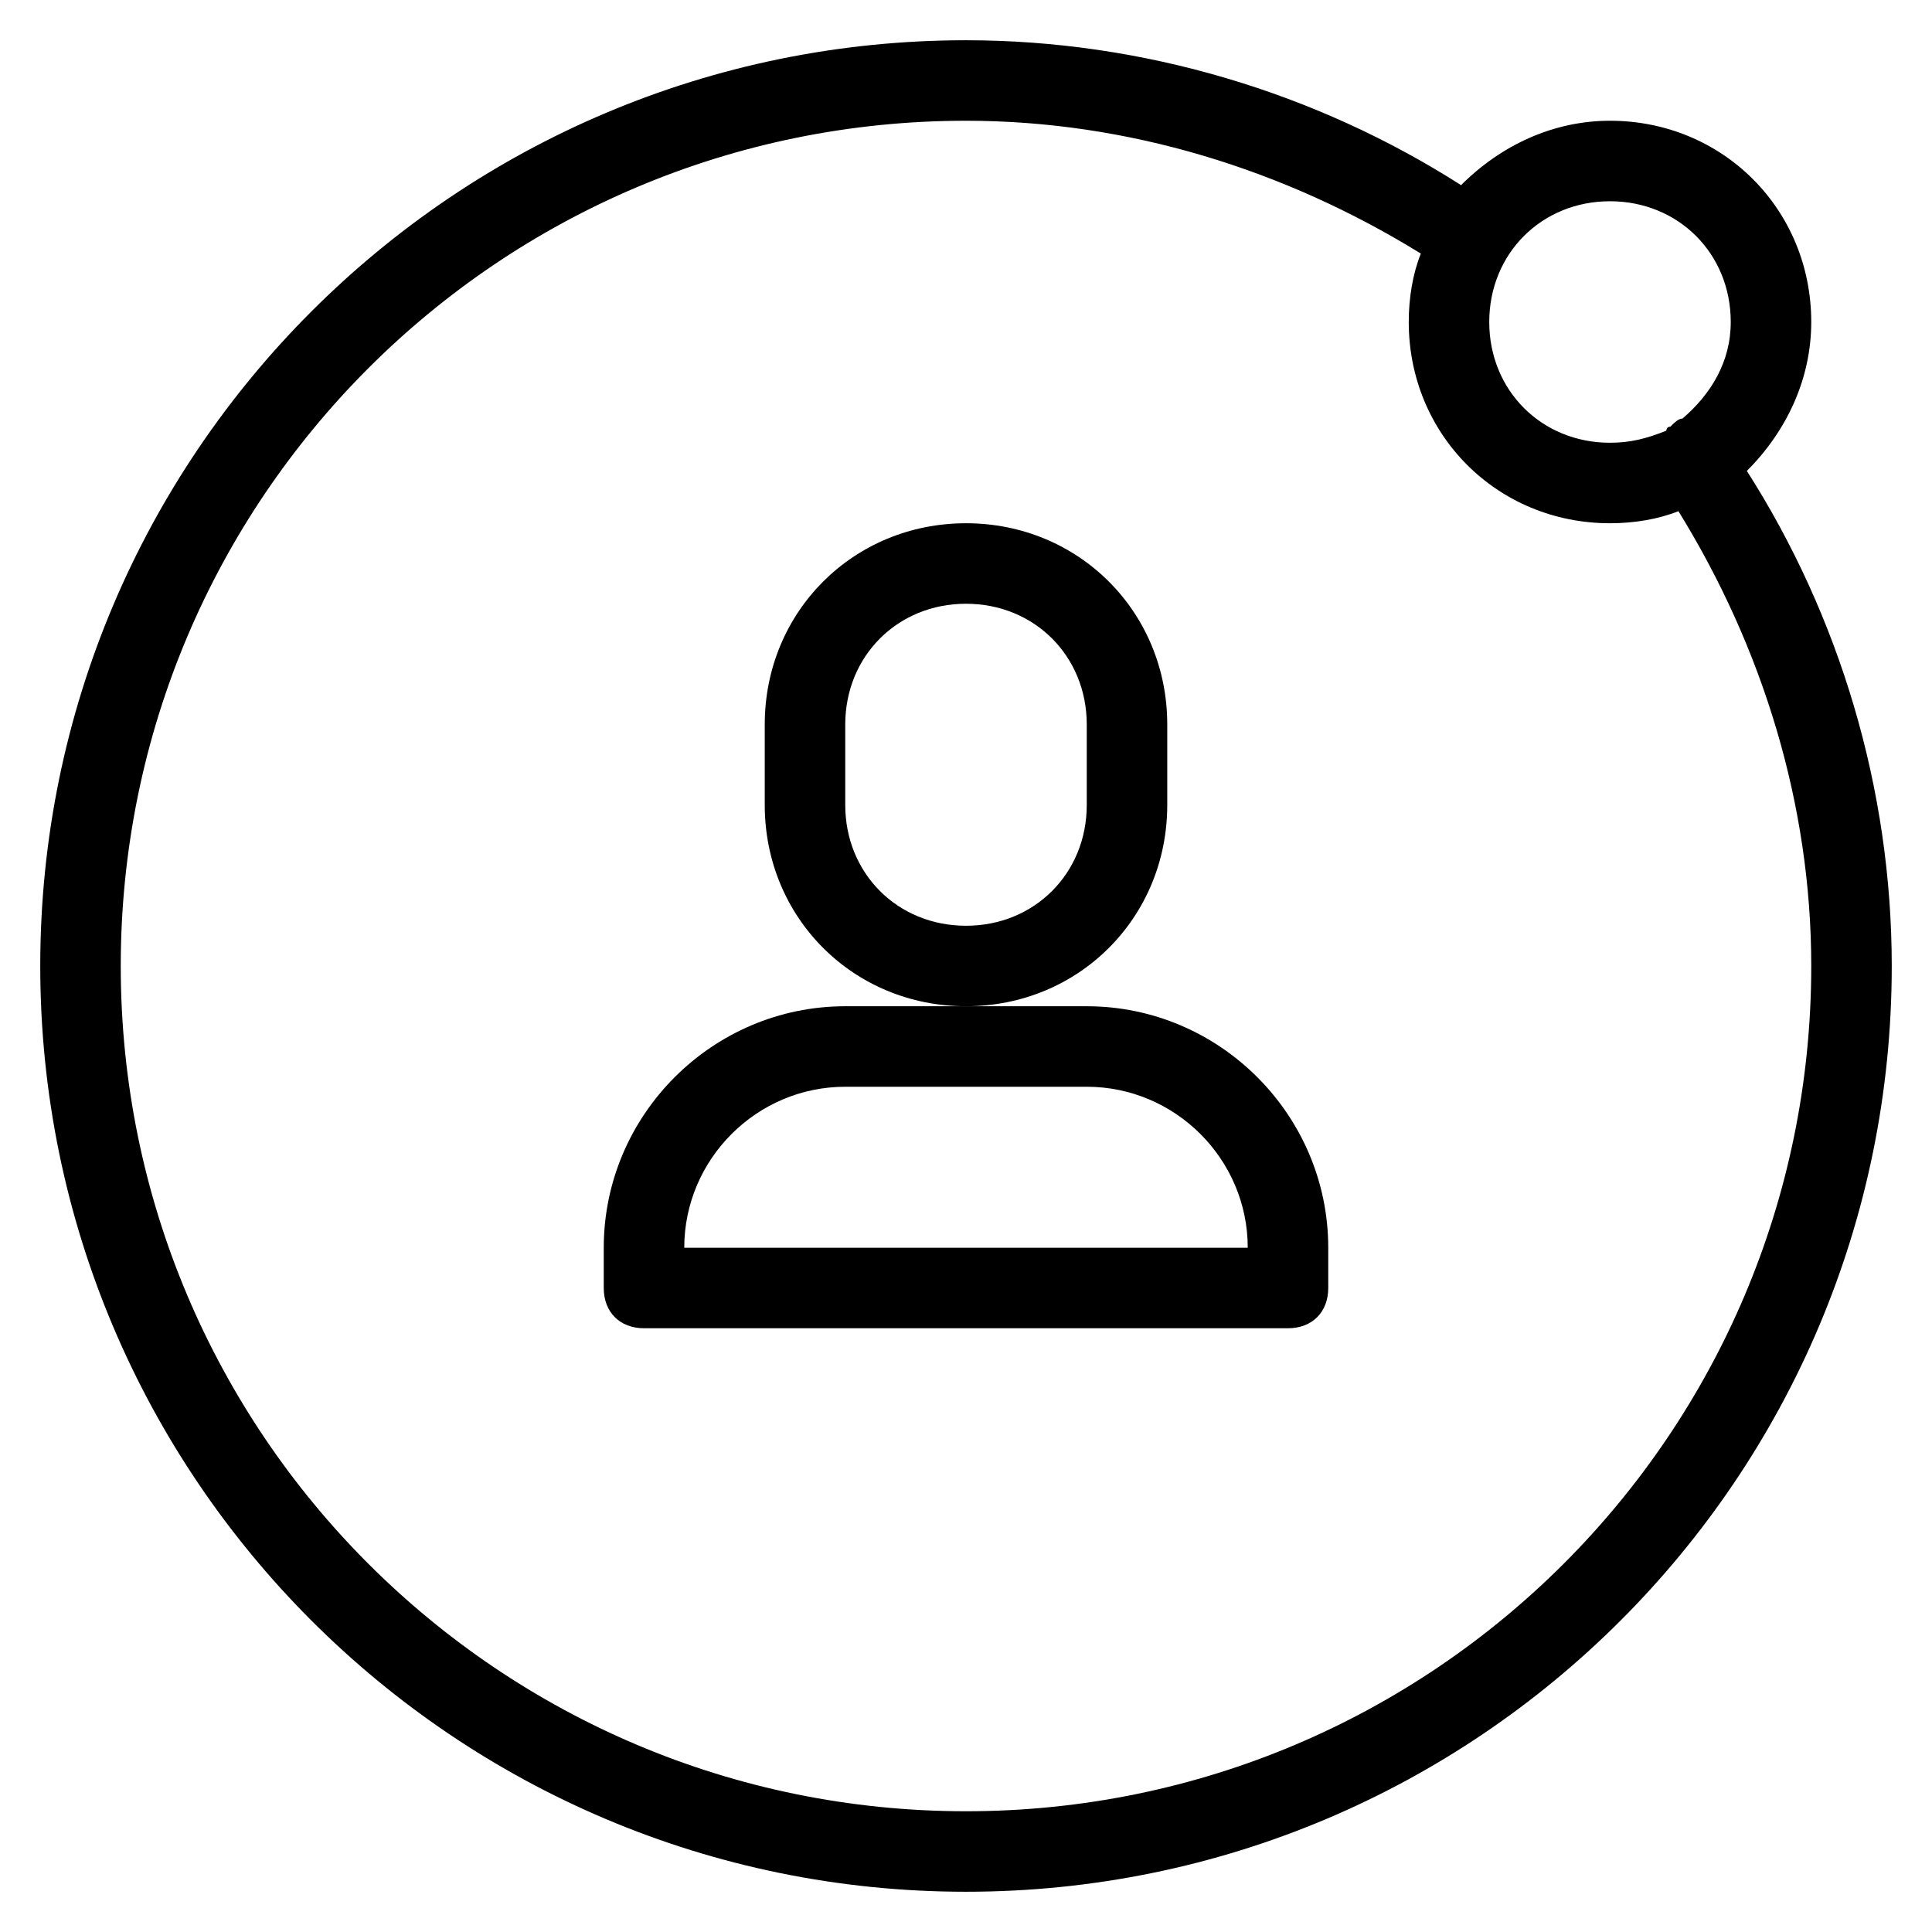 <?xml version="1.0" encoding="utf-8"?>
<!-- Generator: Adobe Illustrator 19.1.0, SVG Export Plug-In . SVG Version: 6.00 Build 0)  -->
<!DOCTYPE svg PUBLIC "-//W3C//DTD SVG 1.1//EN" "http://www.w3.org/Graphics/SVG/1.1/DTD/svg11.dtd">
<svg version="1.1" id="Layer_1" xmlns="http://www.w3.org/2000/svg" xmlns:xlink="http://www.w3.org/1999/xlink" x="0px" y="0px"
	 width="48px" height="48px" viewBox="0 0 48 48" enable-background="new 0 0 48 48" xml:space="preserve">
<path d="M45,8c0-2.8-2.2-5-5-5c-1.4,0-2.7,0.6-3.7,1.6C32.7,2.3,28.4,1,24,1C11.3,1,1,11.3,1,24s10.3,23,23,23s23-10.3,23-23
	c0-4.4-1.3-8.7-3.6-12.3C44.4,10.7,45,9.4,45,8z M40,5c1.7,0,3,1.3,3,3c0,1-0.5,1.8-1.2,2.4c-0.1,0-0.2,0.1-0.3,0.2
	c-0.1,0-0.1,0.1-0.1,0.1C40.9,10.9,40.5,11,40,11c-1.7,0-3-1.3-3-3S38.3,5,40,5z M45,24c0,11.6-9.4,21-21,21S3,35.6,3,24
	S12.4,3,24,3c4,0,7.9,1.2,11.3,3.3C35.1,6.8,35,7.4,35,8c0,2.8,2.2,5,5,5c0.6,0,1.2-0.1,1.7-0.3C43.8,16.1,45,20,45,24z"/>
<path d="M29,20v-2c0-2.8-2.2-5-5-5s-5,2.2-5,5v2c0,2.8,2.2,5,5,5S29,22.8,29,20z M27,20c0,1.7-1.3,3-3,3s-3-1.3-3-3v-2
	c0-1.7,1.3-3,3-3s3,1.3,3,3V20z"/>
<path d="M27,25h-3h-3c-3.3,0-6,2.7-6,6v1c0,0.6,0.4,1,1,1h16c0.6,0,1-0.4,1-1v-1C33,27.7,30.3,25,27,25z M17,31c0-2.2,1.8-4,4-4h6
	c2.2,0,4,1.8,4,4H17z"/>
</svg>

